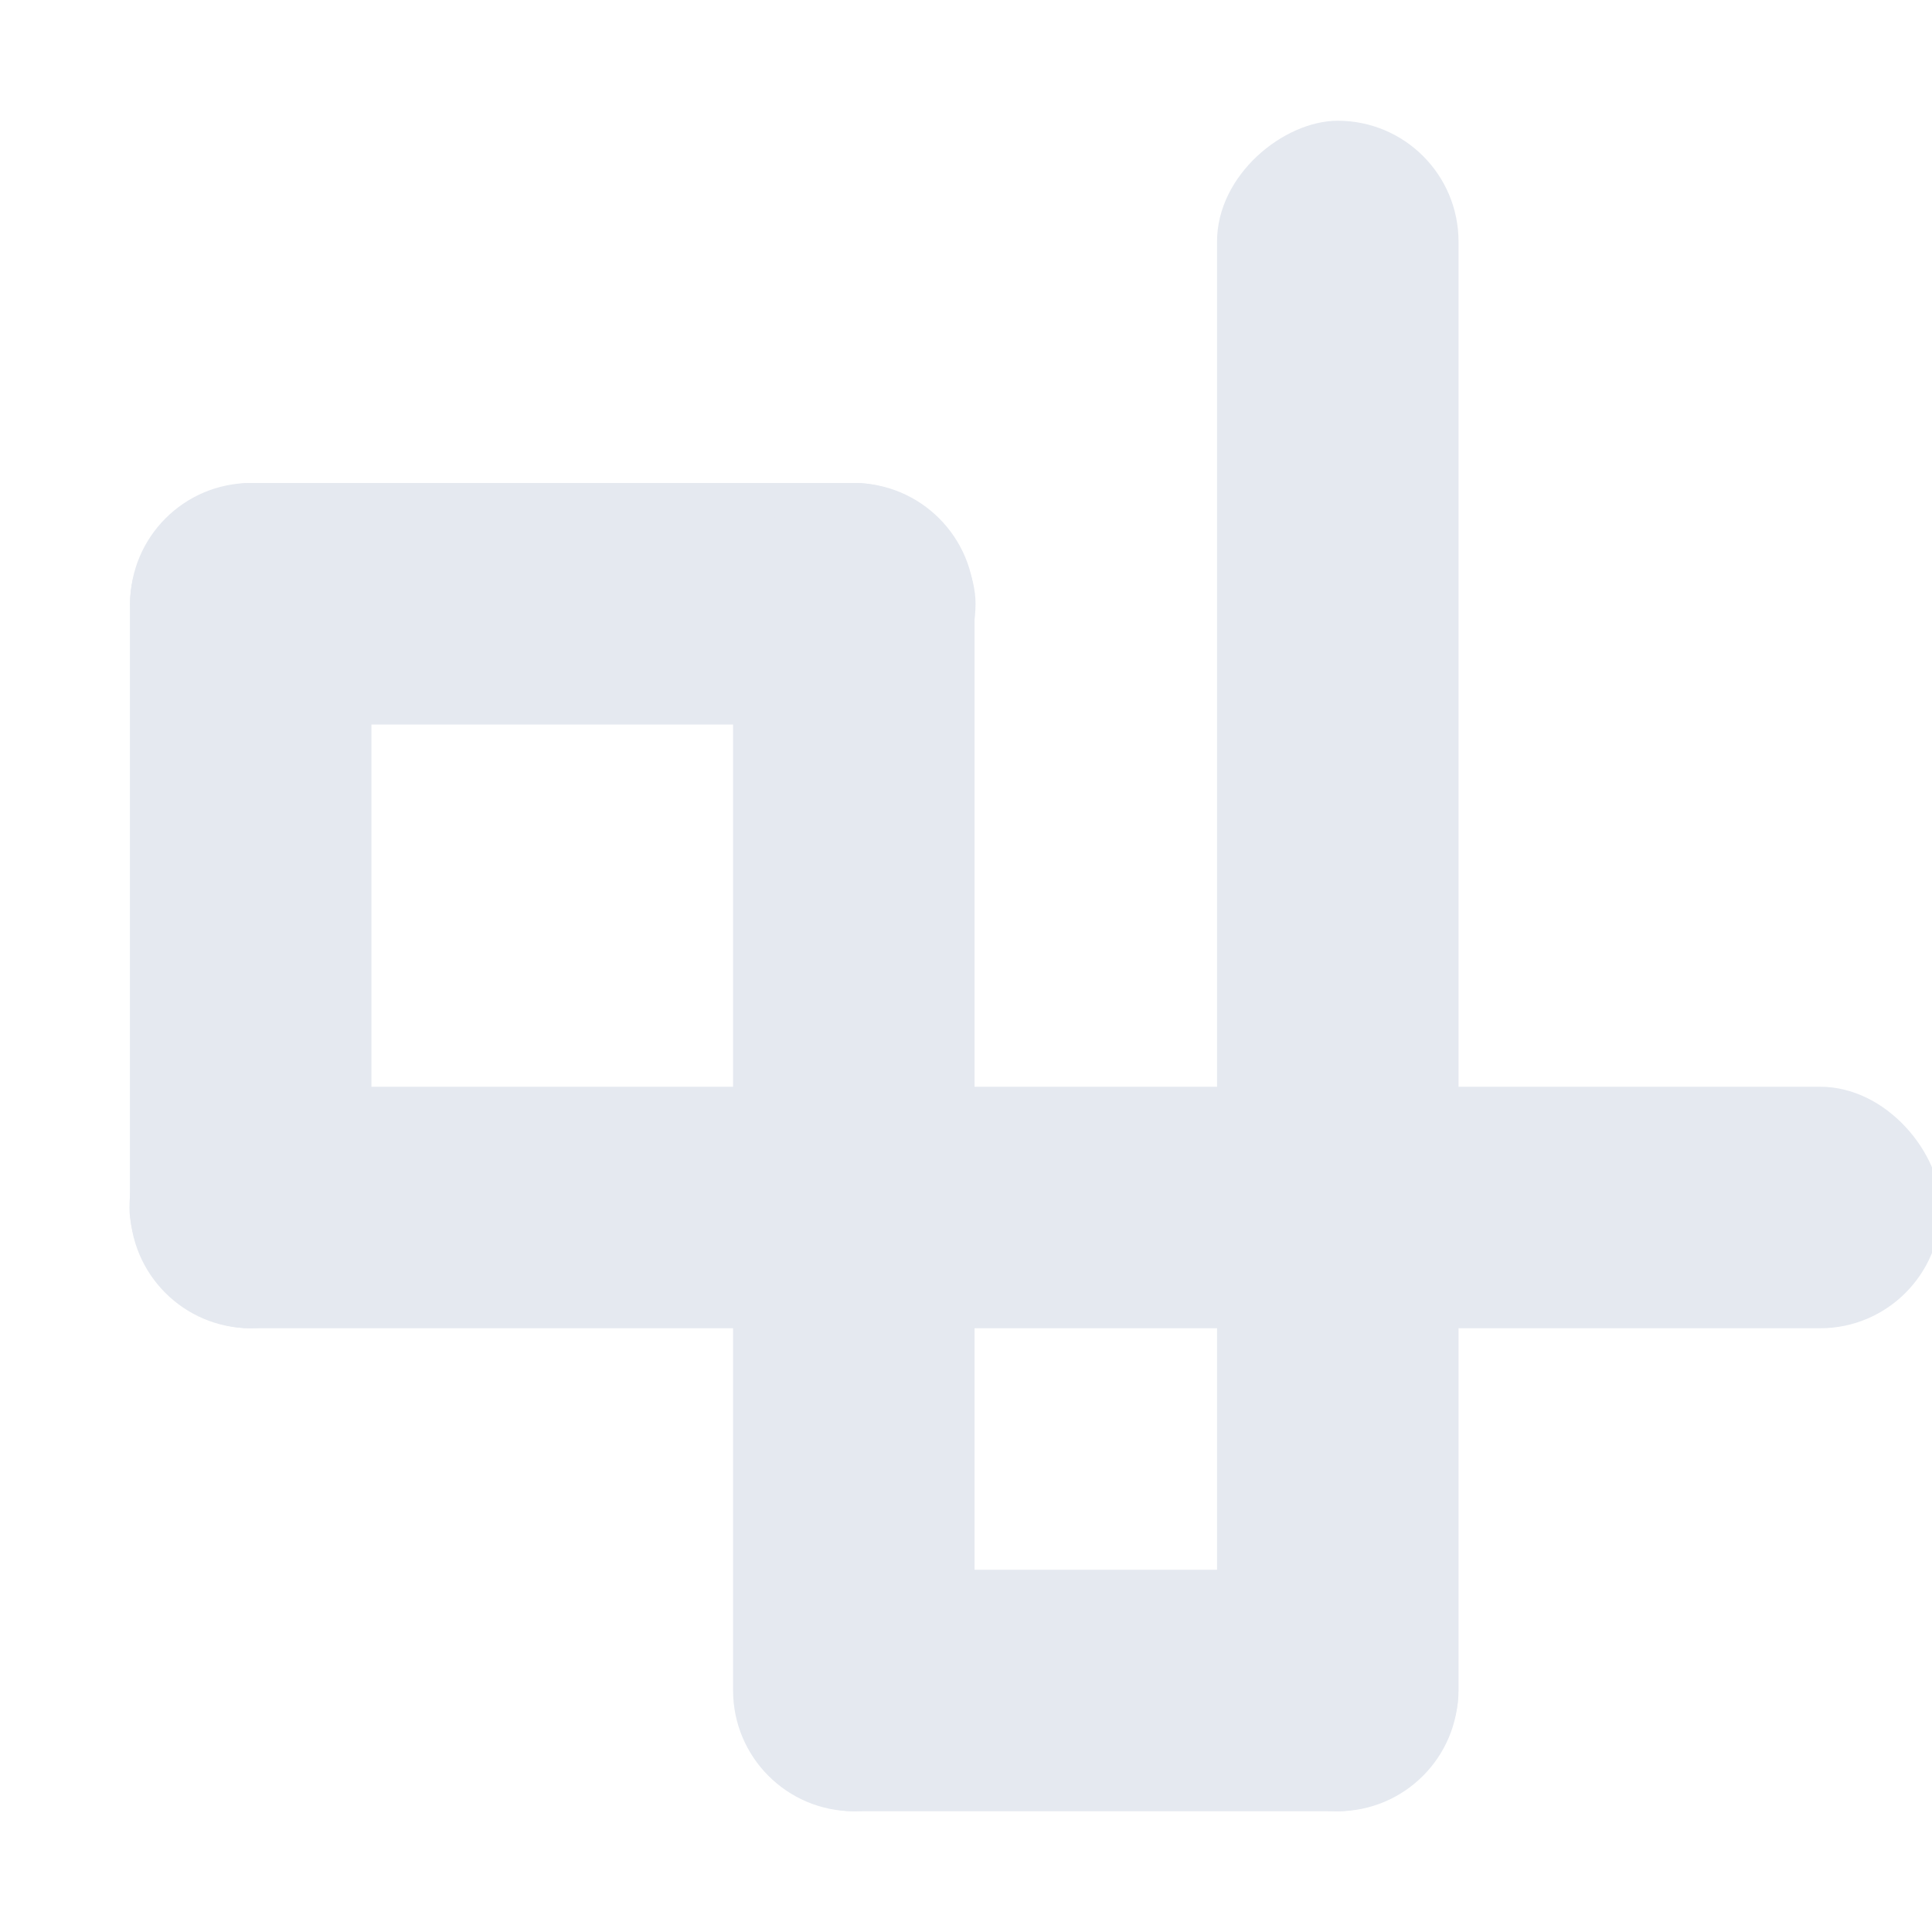 <?xml version="1.0" encoding="UTF-8"?>
<!--Part of Monotone: https://github.com/sixsixfive/Monotone, released under cc-by-sa_v4-->
<svg version="1.1" viewBox="0 0 16 16" xmlns="http://www.w3.org/2000/svg" xmlns:osb="http://www.openswatchbook.org/uri/2009/osb">
<g id="show-path-outline" transform="translate(-799 -558.36)">
<g id="path-clip-edit" transform="translate(-30.024 .053)">
<g id="path-mask-edit" transform="translate(-29.976 .931)">
<g id="path-mode-spiro" transform="matrix(.999 0 0 1 -59.002 .016)">
<rect x="920" y="561.36" width="7.008" height="2" ry="1" style="fill:#e5e9f0"/>
<rect transform="rotate(90)" x="561.36" y="-922" width="7" height="2.002" ry="1.001" style="fill:#e5e9f0"/>
<rect transform="scale(-1)" x="-935.01" y="-568.36" width="15.016" height="2" ry="1" style="fill:#e5e9f0"/>
<rect transform="rotate(-90)" x="-572.36" y="929.01" width="14" height="2.002" ry="1.001" style="fill:#e5e9f0"/>
<rect transform="rotate(90)" x="561.36" y="-927" width="11" height="2.002" ry="1.001" style="fill:#e5e9f0"/>
<rect transform="scale(-1)" x="-931.01" y="-572.36" width="6.006" height="2" ry="1" style="fill:#e5e9f0"/>
</g>
</g>
</g>
</g>
</svg>
